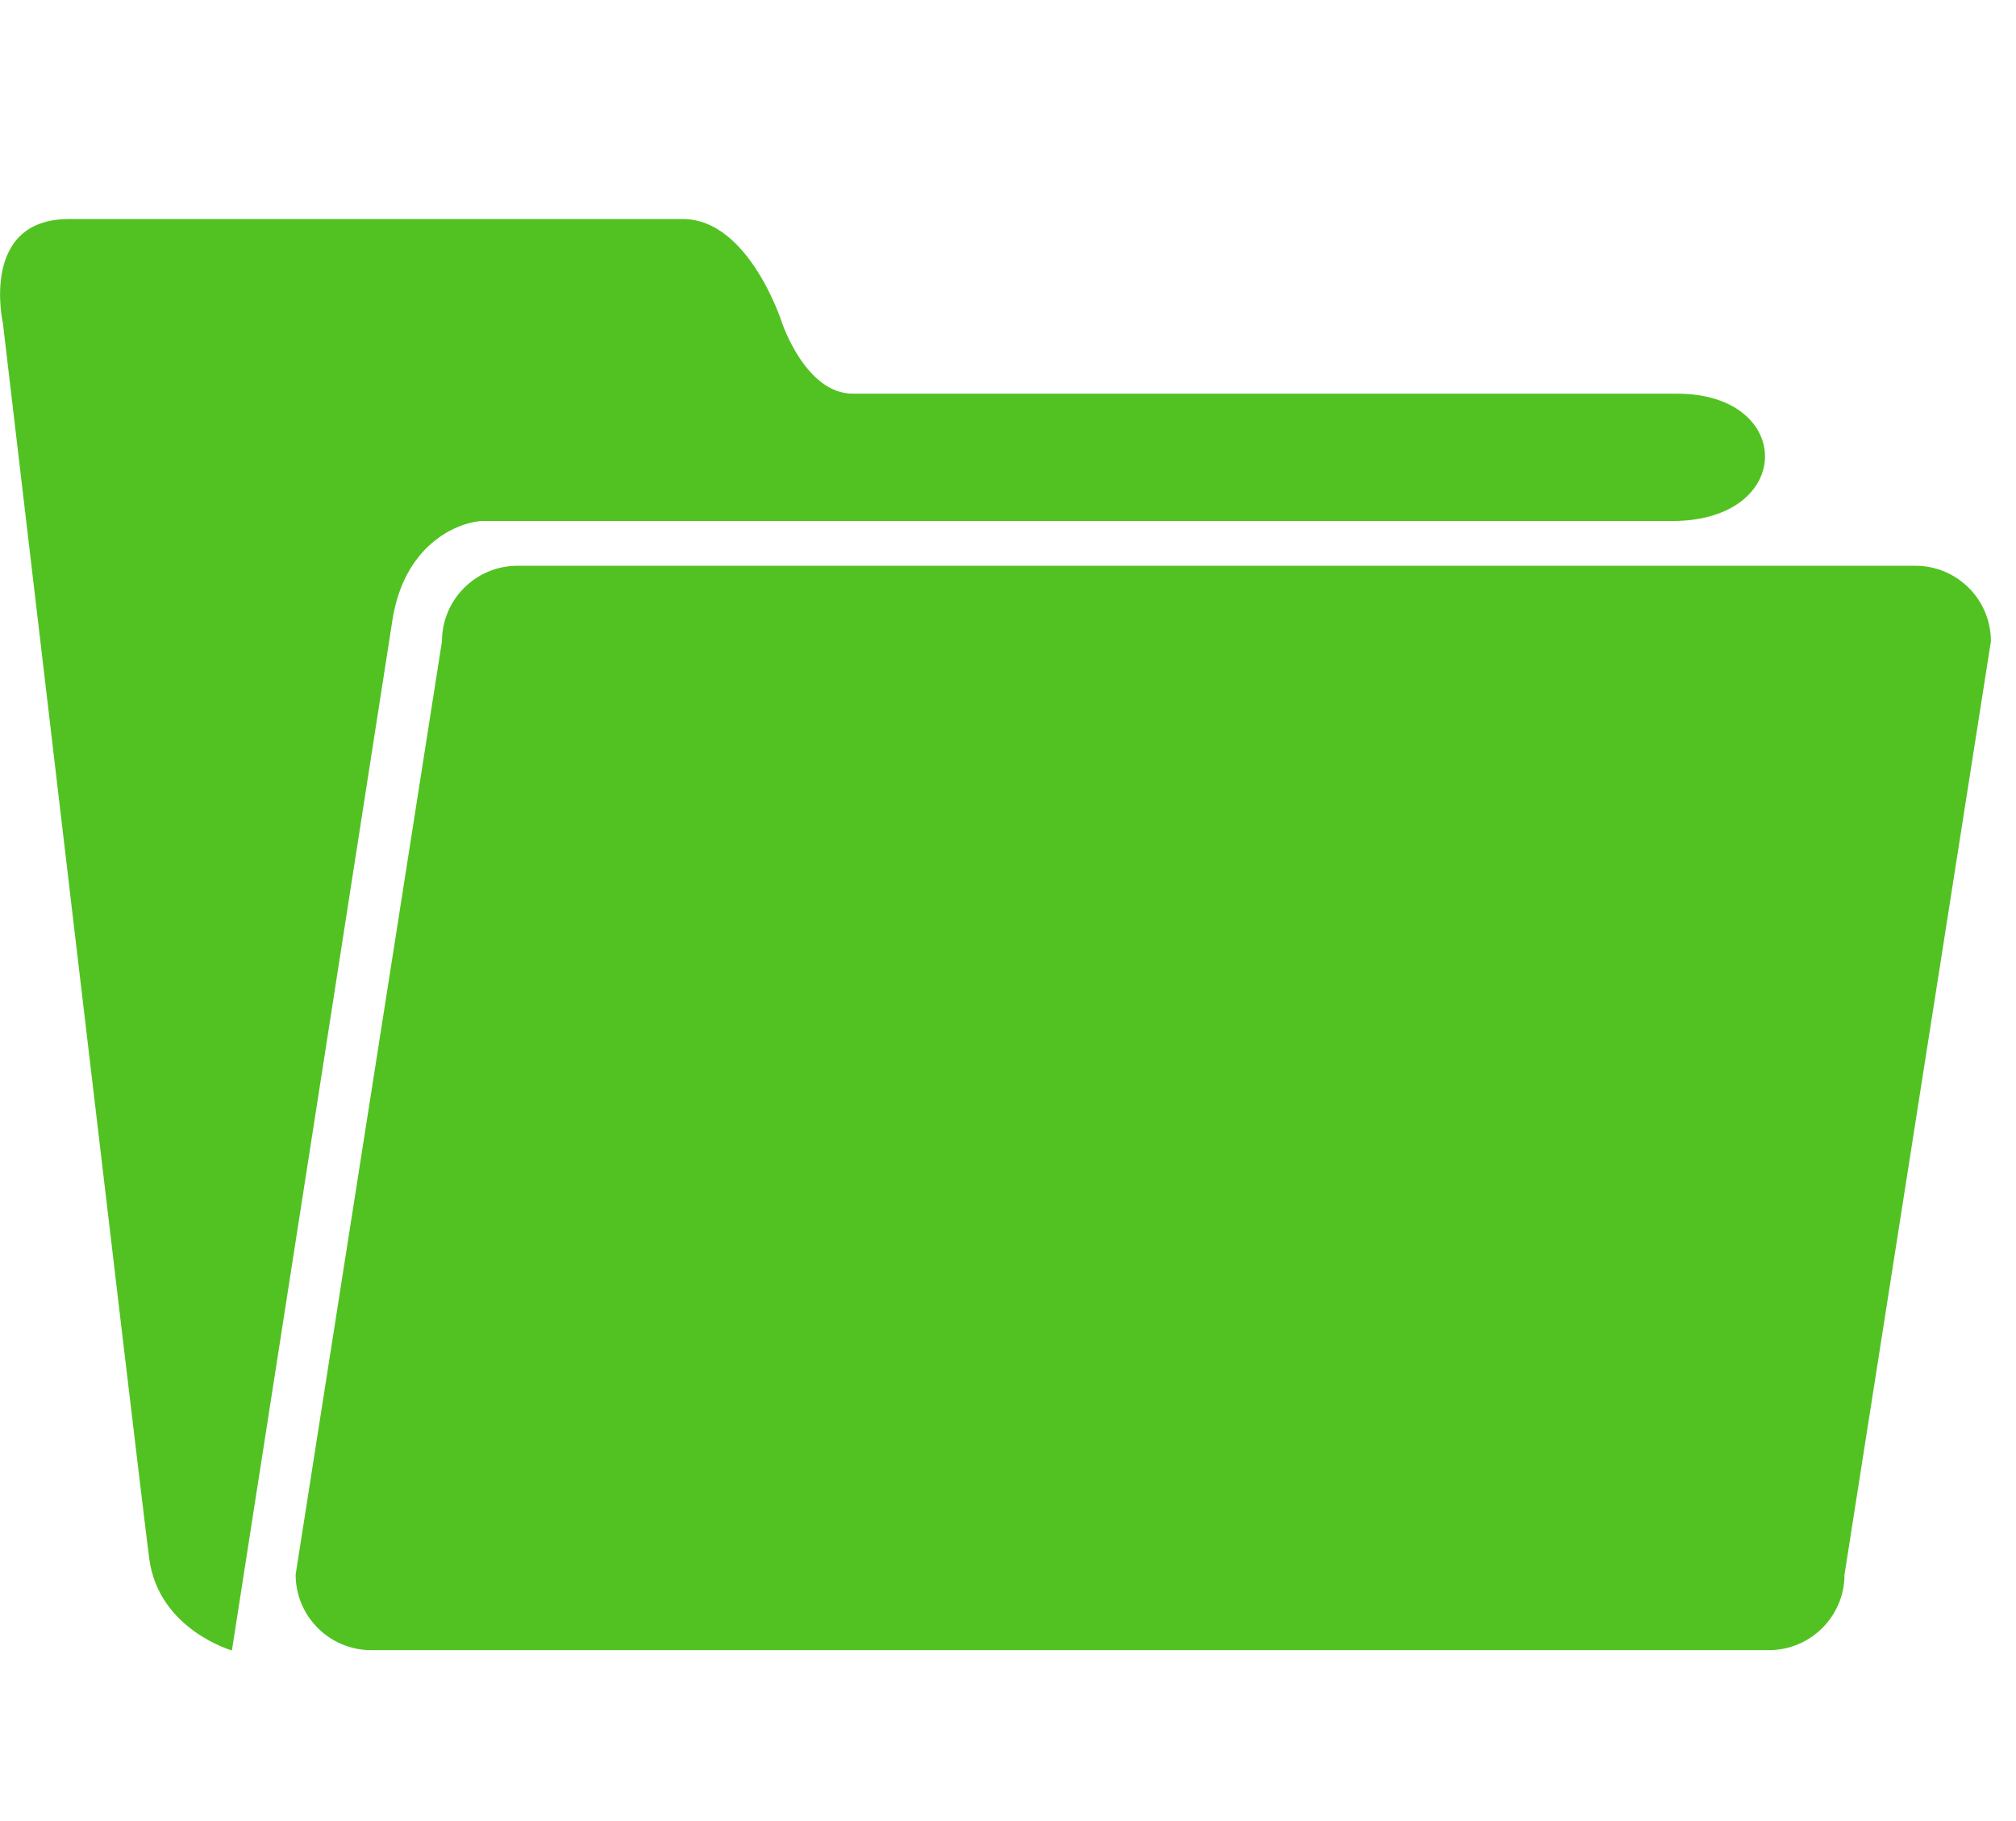 <?xml version="1.0" encoding="utf-8"?>
<!-- Generated by IcoMoon.io -->
<!DOCTYPE svg PUBLIC "-//W3C//DTD SVG 1.1//EN" "http://www.w3.org/Graphics/SVG/1.1/DTD/svg11.dtd">
<svg version="1.1" xmlns="http://www.w3.org/2000/svg" xmlns:xlink="http://www.w3.org/1999/xlink" width="31" height="28" viewBox="0 0 31 28">
<path fill="#52c222" d="M7.377 8.011h18.338c1.888 0 1.888-1.958 0.074-1.958h-12.675c-0.726 0-1.088-1.088-1.088-1.088s-0.508-1.597-1.525-1.597h-9.44c-1.379 0-1.017 1.597-1.017 1.597s2.106 17.911 2.251 19.001 1.271 1.411 1.271 1.411l2.468-15.84c0.182-1.161 0.98-1.488 1.343-1.524zM29.451 8.699h-21.493c-0.641 0-1.162 0.52-1.162 1.161l-2.25 14.35c0 0.642 0.521 1.162 1.162 1.162h21.493c0.64 0 1.162-0.52 1.162-1.162l2.251-14.35c0-0.641-0.519-1.161-1.162-1.161z"></path>
</svg>
